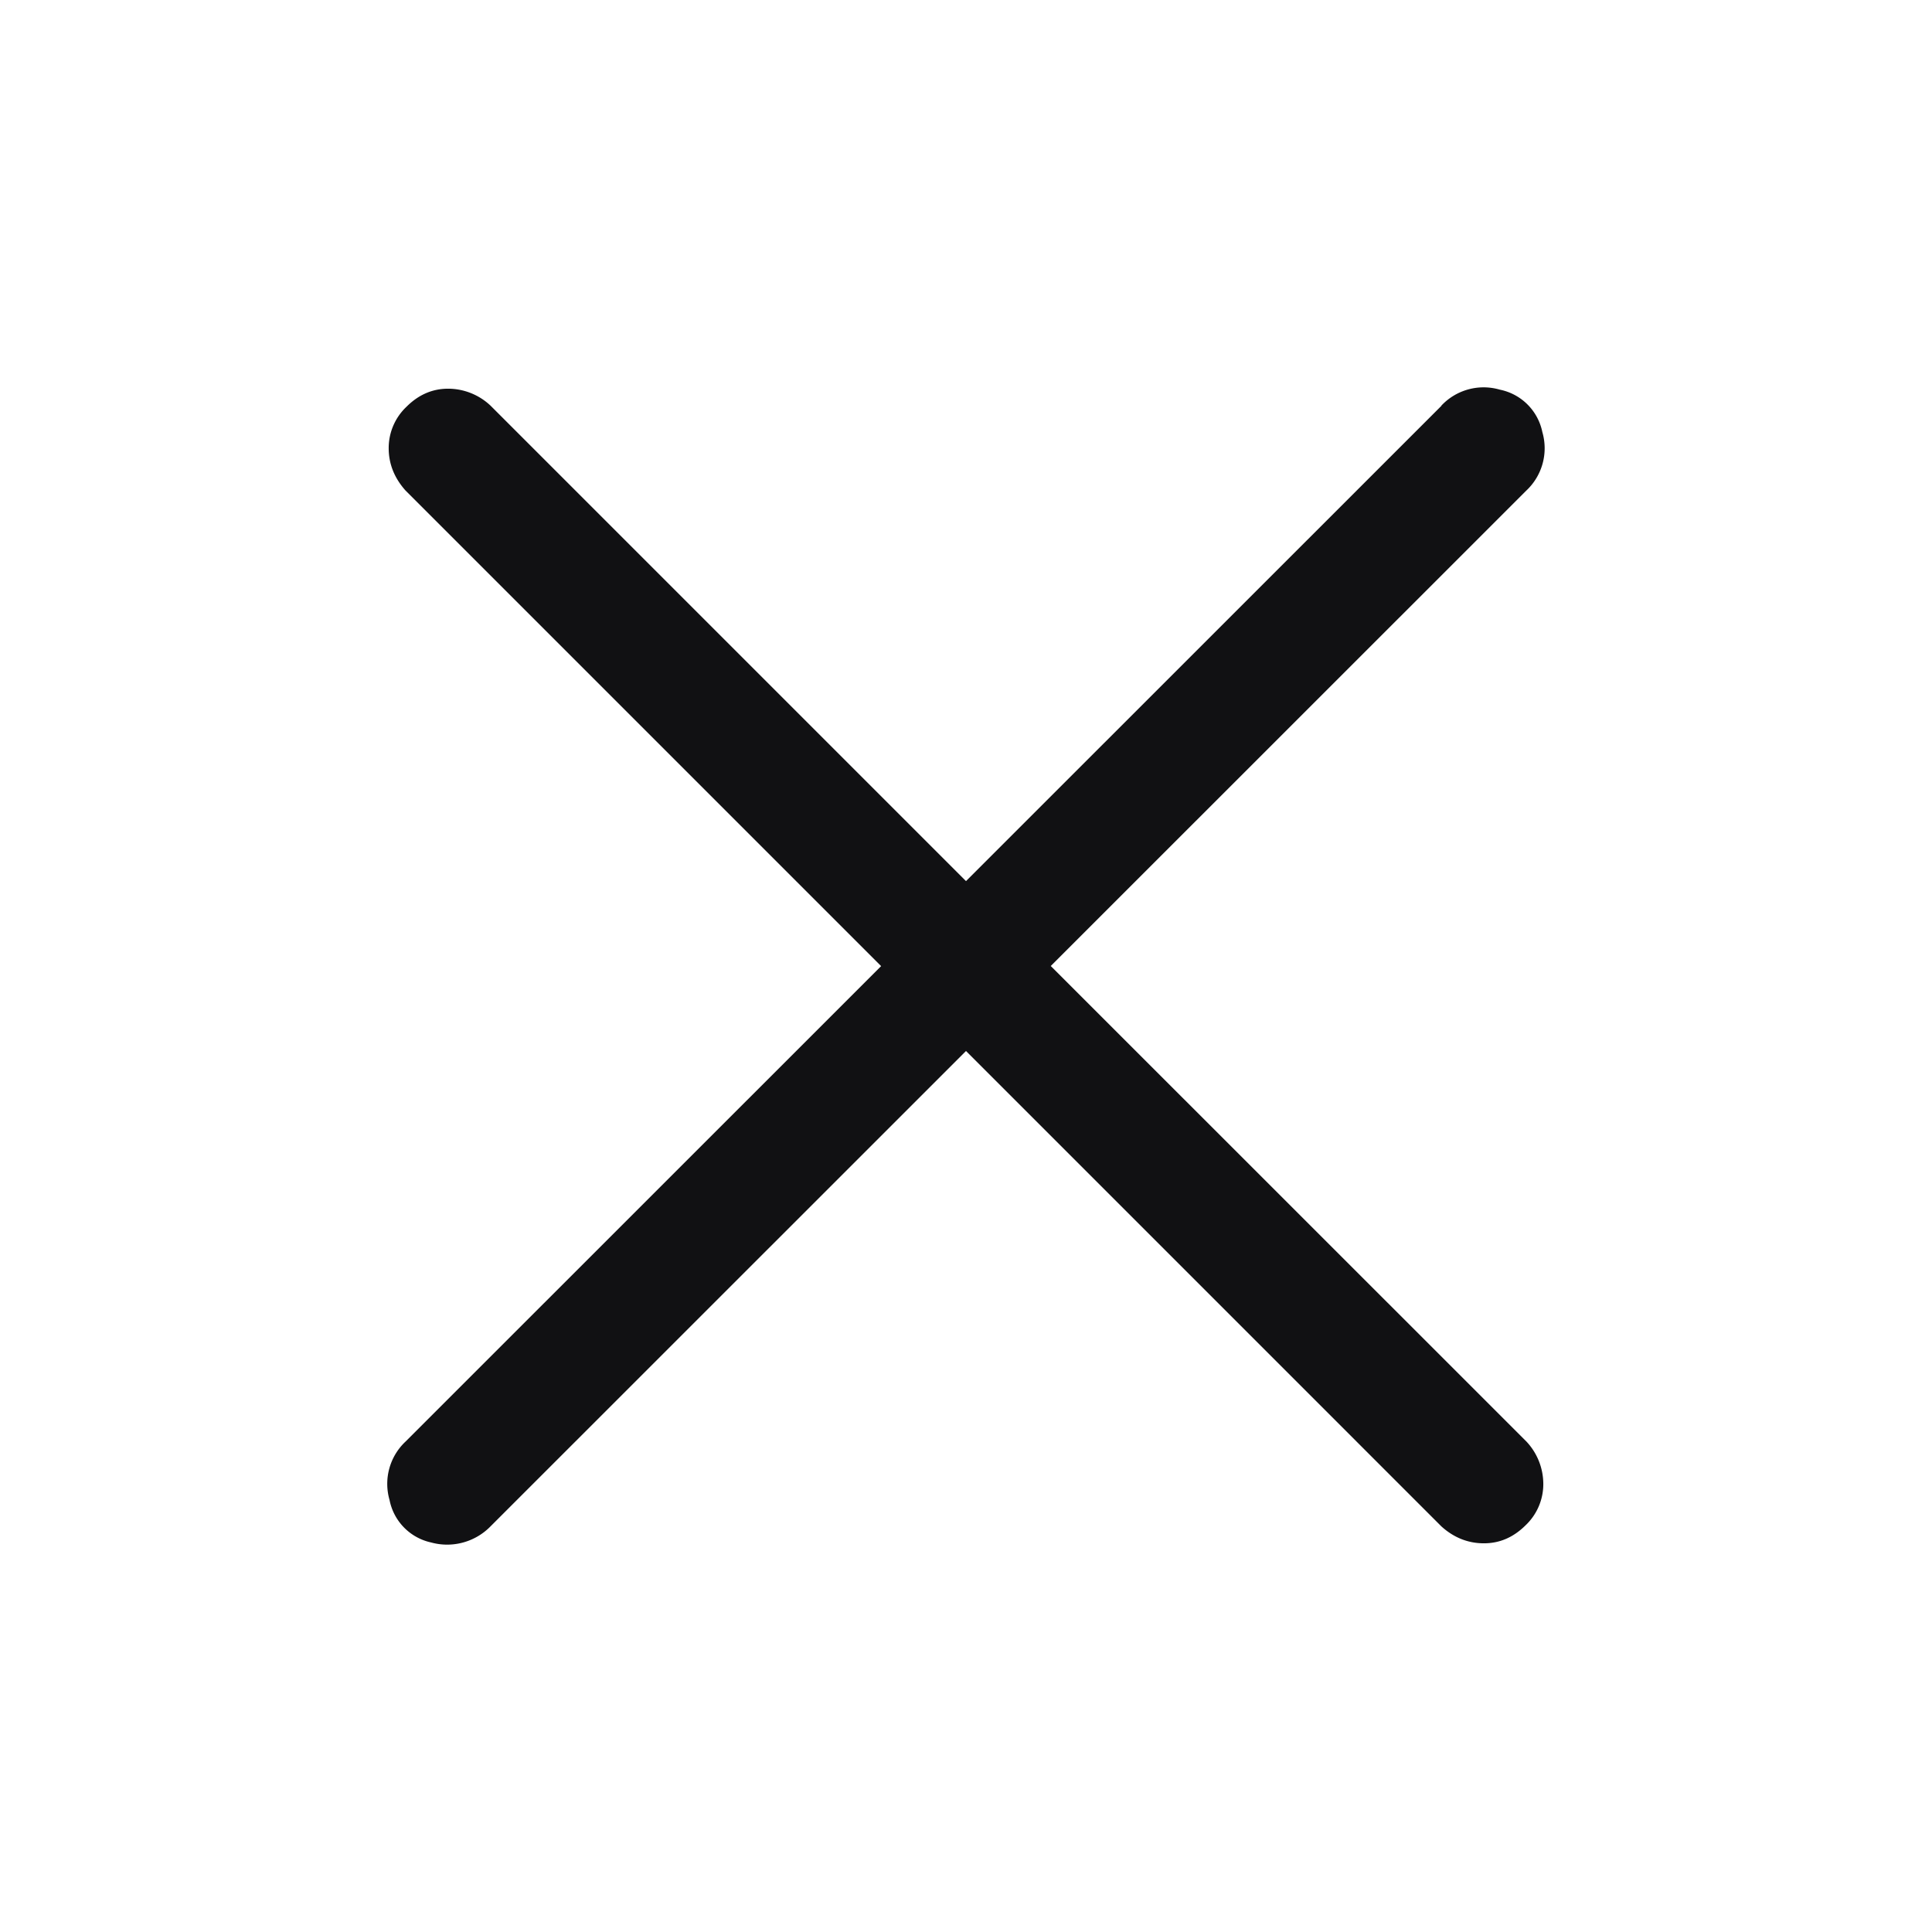 <?xml version="1.0" standalone="no"?><!DOCTYPE svg PUBLIC "-//W3C//DTD SVG 1.1//EN" "http://www.w3.org/Graphics/SVG/1.1/DTD/svg11.dtd"><svg t="1750326695712" class="icon" viewBox="0 0 1024 1024" version="1.1" xmlns="http://www.w3.org/2000/svg" p-id="14308" xmlns:xlink="http://www.w3.org/1999/xlink" width="200" height="200"><path d="M764.032 215.04L512 467.008 260.032 215.04a32.832 32.832 0 0 0-22.528-9.024c-8.32 0-15.68 3.2-22.016 9.536a30.08 30.08 0 0 0-9.472 22.016c0 8.32 3.008 15.808 8.96 22.464l252.032 252.032-252.032 251.968a30.72 30.72 0 0 0-8.512 30.976 28.672 28.672 0 0 0 22.016 22.528 32.128 32.128 0 0 0 31.488-8.512L512 557.056l251.968 251.968c6.656 6.016 14.208 8.96 22.528 8.96 8.32 0 15.616-3.136 22.016-9.472a30.08 30.08 0 0 0 9.472-22.016 32.96 32.96 0 0 0-8.96-22.464L556.928 512l252.032-251.968a30.72 30.72 0 0 0 8.512-31.04 28.8 28.8 0 0 0-22.528-22.464 30.72 30.72 0 0 0-31.04 8.512z" fill="#08080A" fill-opacity=".96" p-id="14309"></path></svg>